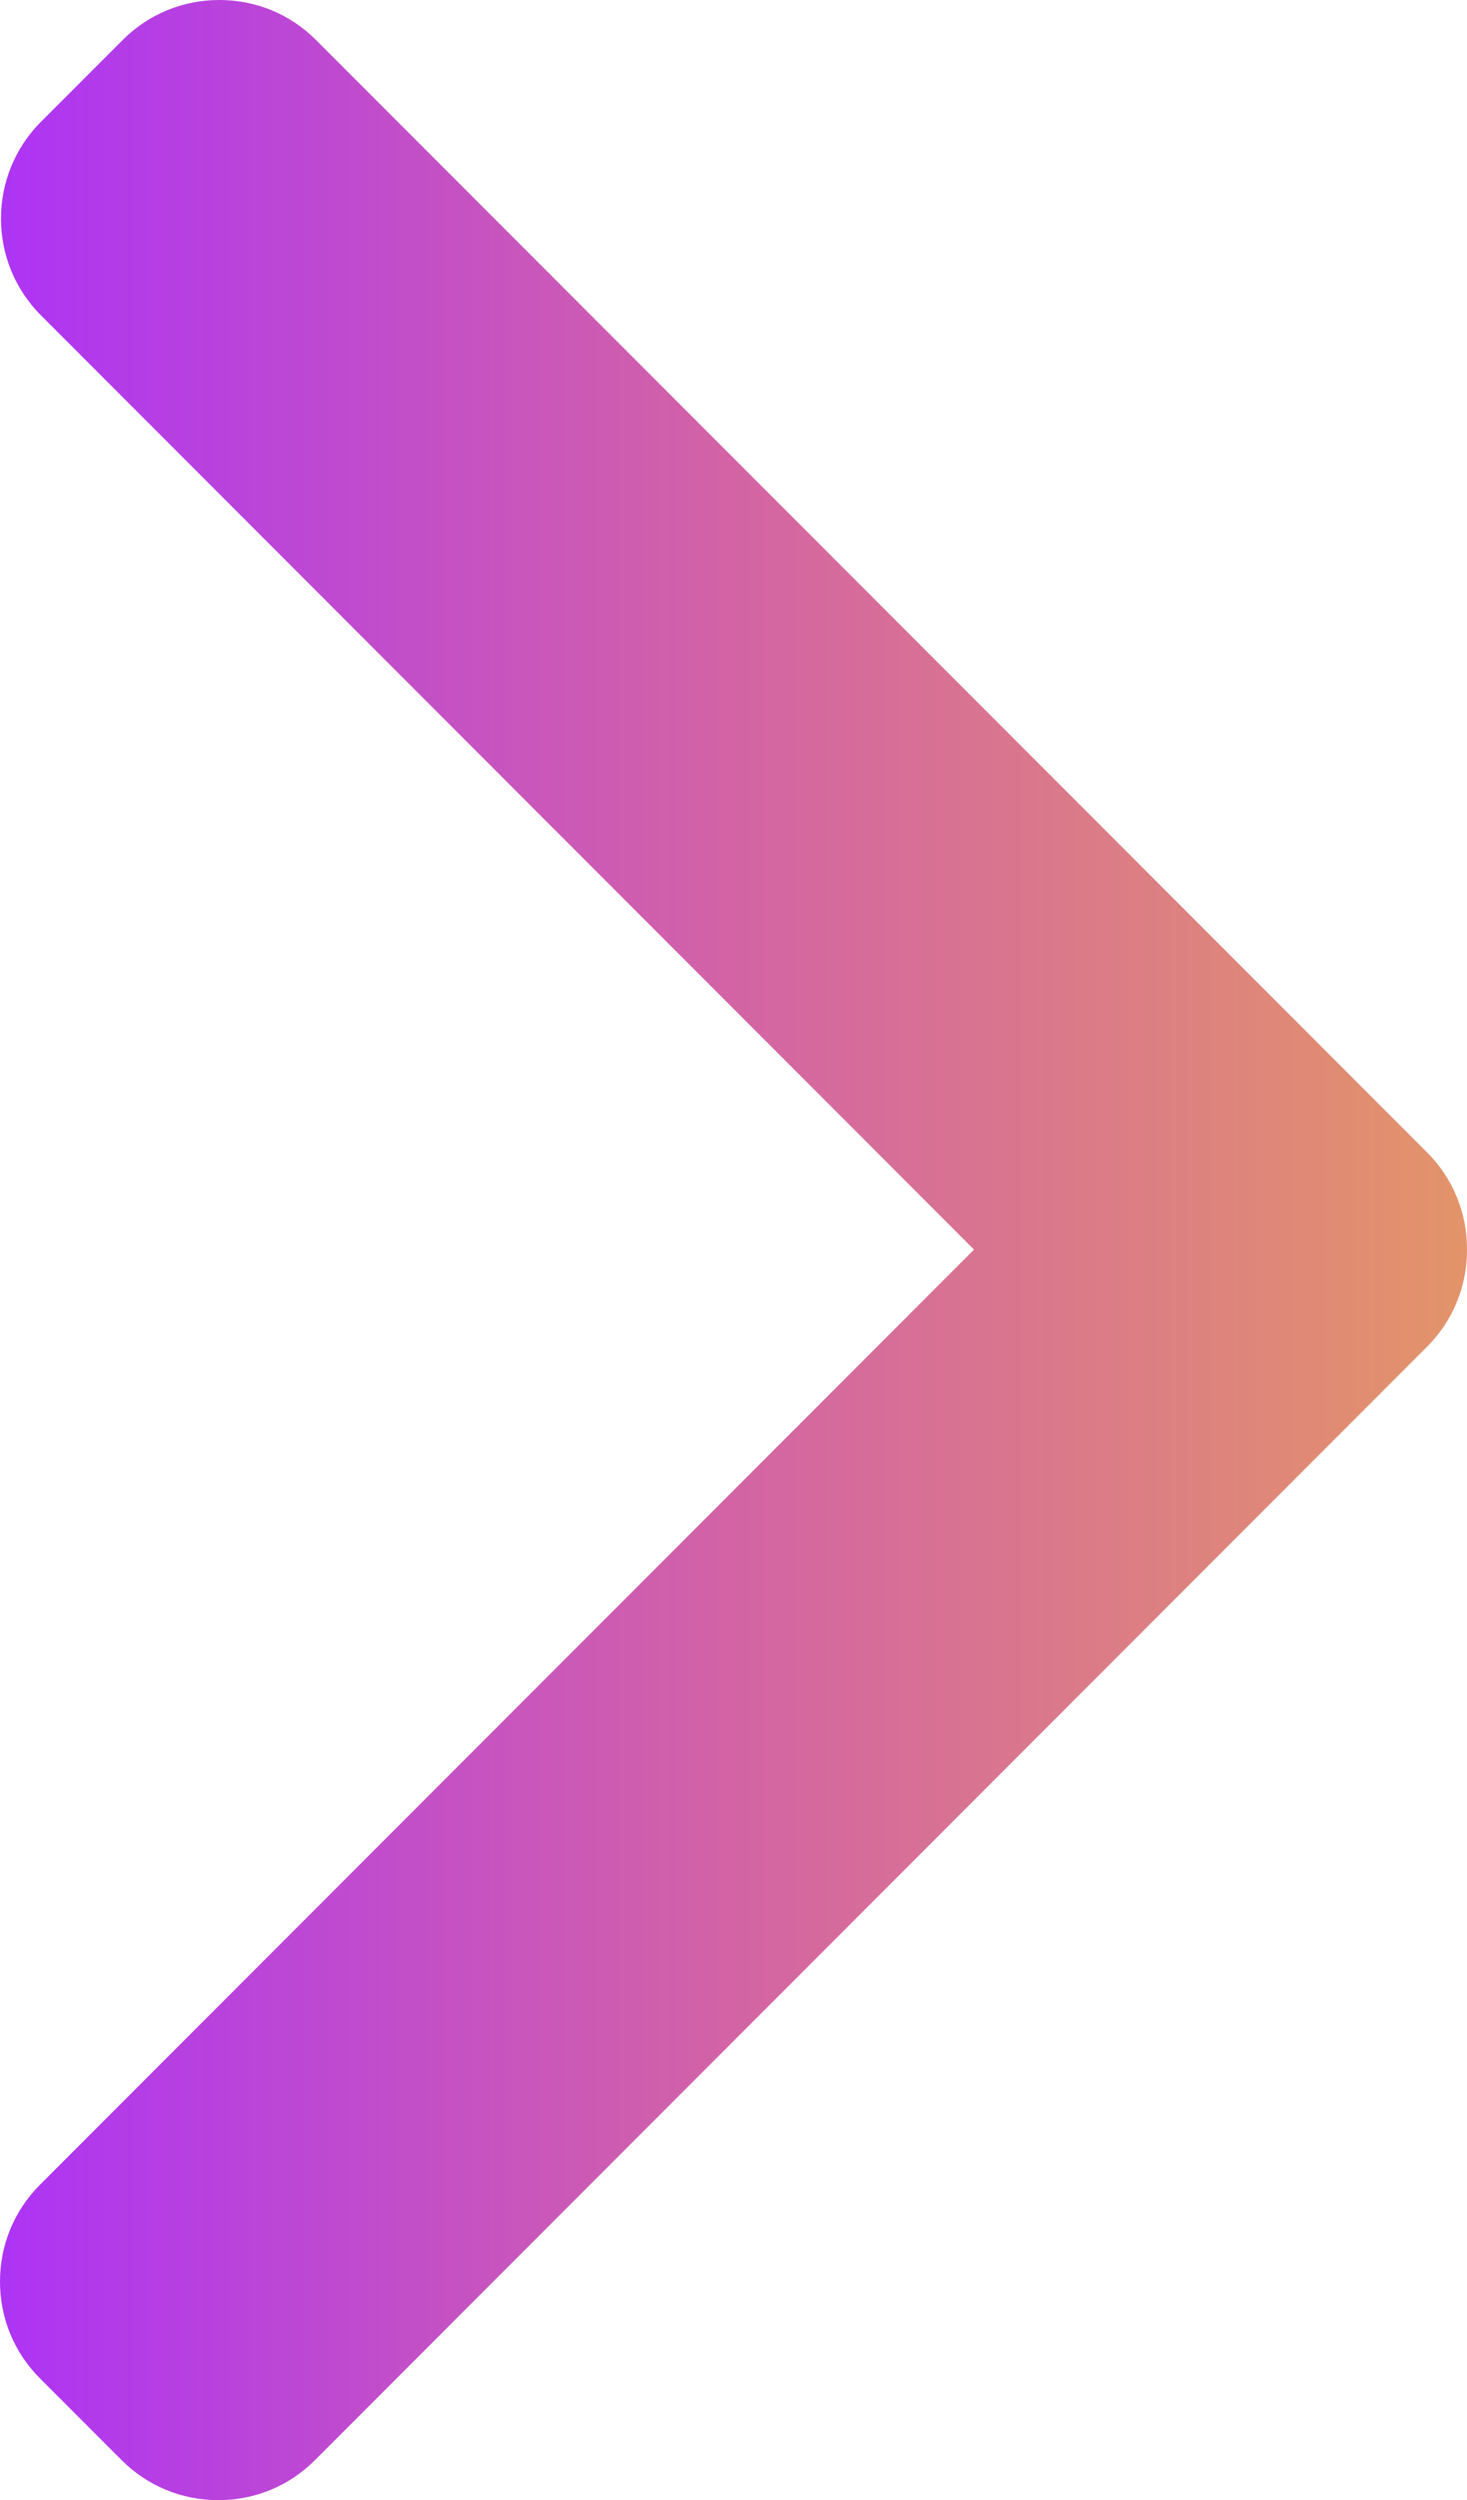<svg width="27" height="46" viewBox="0 0 27 46" fill="" xmlns="http://www.w3.org/2000/svg">
    <defs>
        <linearGradient id="gradient">
            <stop stop-color="#AD33F6" offset="0" />
            <stop stop-color="#D363A5" offset="0.5" />
            <stop stop-color="#E39469" offset="1" />
        </linearGradient>
    </defs>
    <path d="M26.267 21.205L5.815 0.735C5.342 0.261 4.71 0 4.037 0C3.364 0 2.732 0.261 2.259 0.735L0.753 2.242C-0.227 3.224 -0.227 4.82 0.753 5.801L17.927 22.991L0.734 40.199C0.261 40.673 0 41.305 0 41.978C0 42.653 0.261 43.284 0.734 43.758L2.24 45.265C2.714 45.739 3.345 46 4.018 46C4.691 46 5.323 45.739 5.796 45.265L26.267 24.776C26.741 24.301 27.002 23.666 27 22.992C27.002 22.314 26.741 21.68 26.267 21.205Z" fill="url(#gradient)"/>
</svg>
